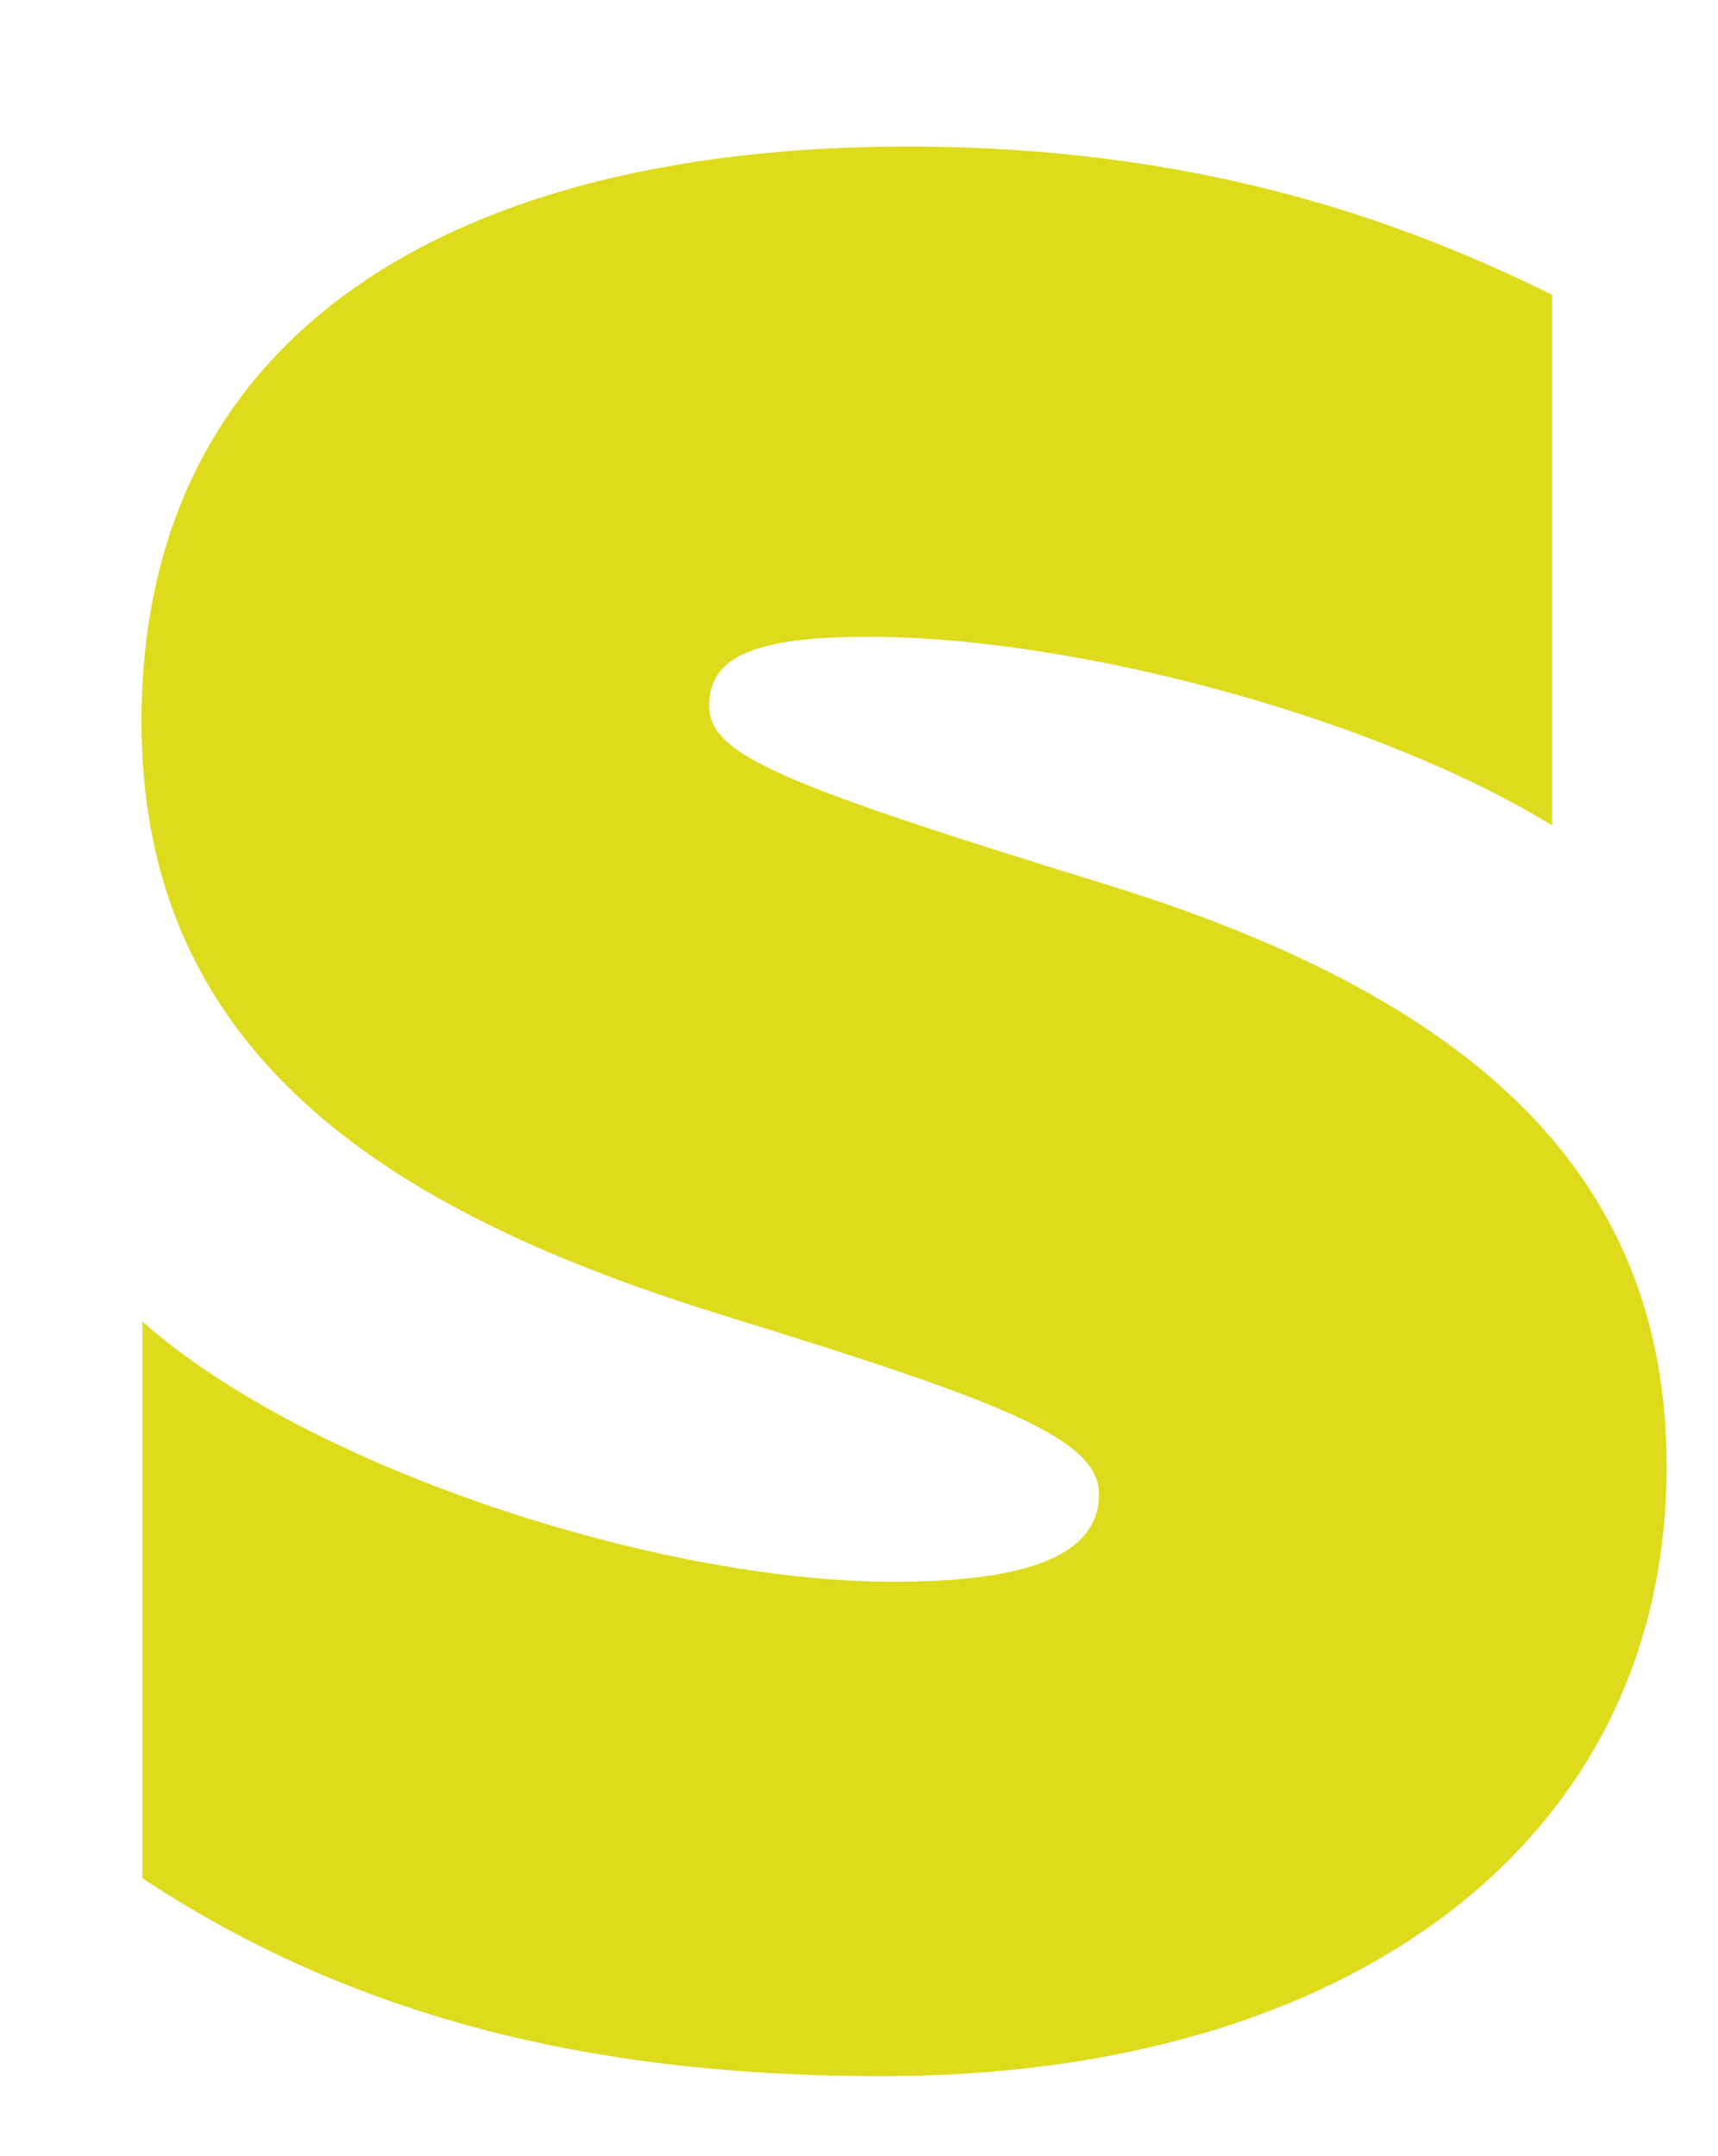 <?xml version="1.0" encoding="utf-8"?>
<!-- Generator: Adobe Illustrator 18.0.0, SVG Export Plug-In . SVG Version: 6.00 Build 0)  -->
<!DOCTYPE svg PUBLIC "-//W3C//DTD SVG 1.1//EN" "http://www.w3.org/Graphics/SVG/1.1/DTD/svg11.dtd">
<svg version="1.1" xmlns="http://www.w3.org/2000/svg" xmlns:xlink="http://www.w3.org/1999/xlink" x="0px" y="0px"
	 viewBox="0 0 204 256" enable-background="new 0 0 204 256" xml:space="preserve">
<g id="Capa_1">
</g>
<g id="Capa_2">
	<g>
		<g>
			<path fill="#DDDB1C" d="M104.8,246.5c55.6,0,93.1-28,93.1-72.4c0-34-22.1-55.1-65.3-68.7C93,93.2,84.2,89.7,84.2,83.8
				c0-5.4,4.5-8.2,18.8-8.2c25.1,0,60.8,9.8,81.3,22.4V35c-18.4-9.1-42.6-17.6-76.5-17.6c-53.5,0-91,21.7-91,68.3
				c0,40.3,30.5,58.6,69.5,70.6c32.7,10.1,44.2,14.5,44.2,21.1c0,8.2-10.9,10.4-24.5,10.4c-27.8,0-69.5-13.5-89.1-30.9v66.1
				C44,240.9,73.6,246.5,104.8,246.5"/>
		</g>
	</g>
</g>
</svg>
